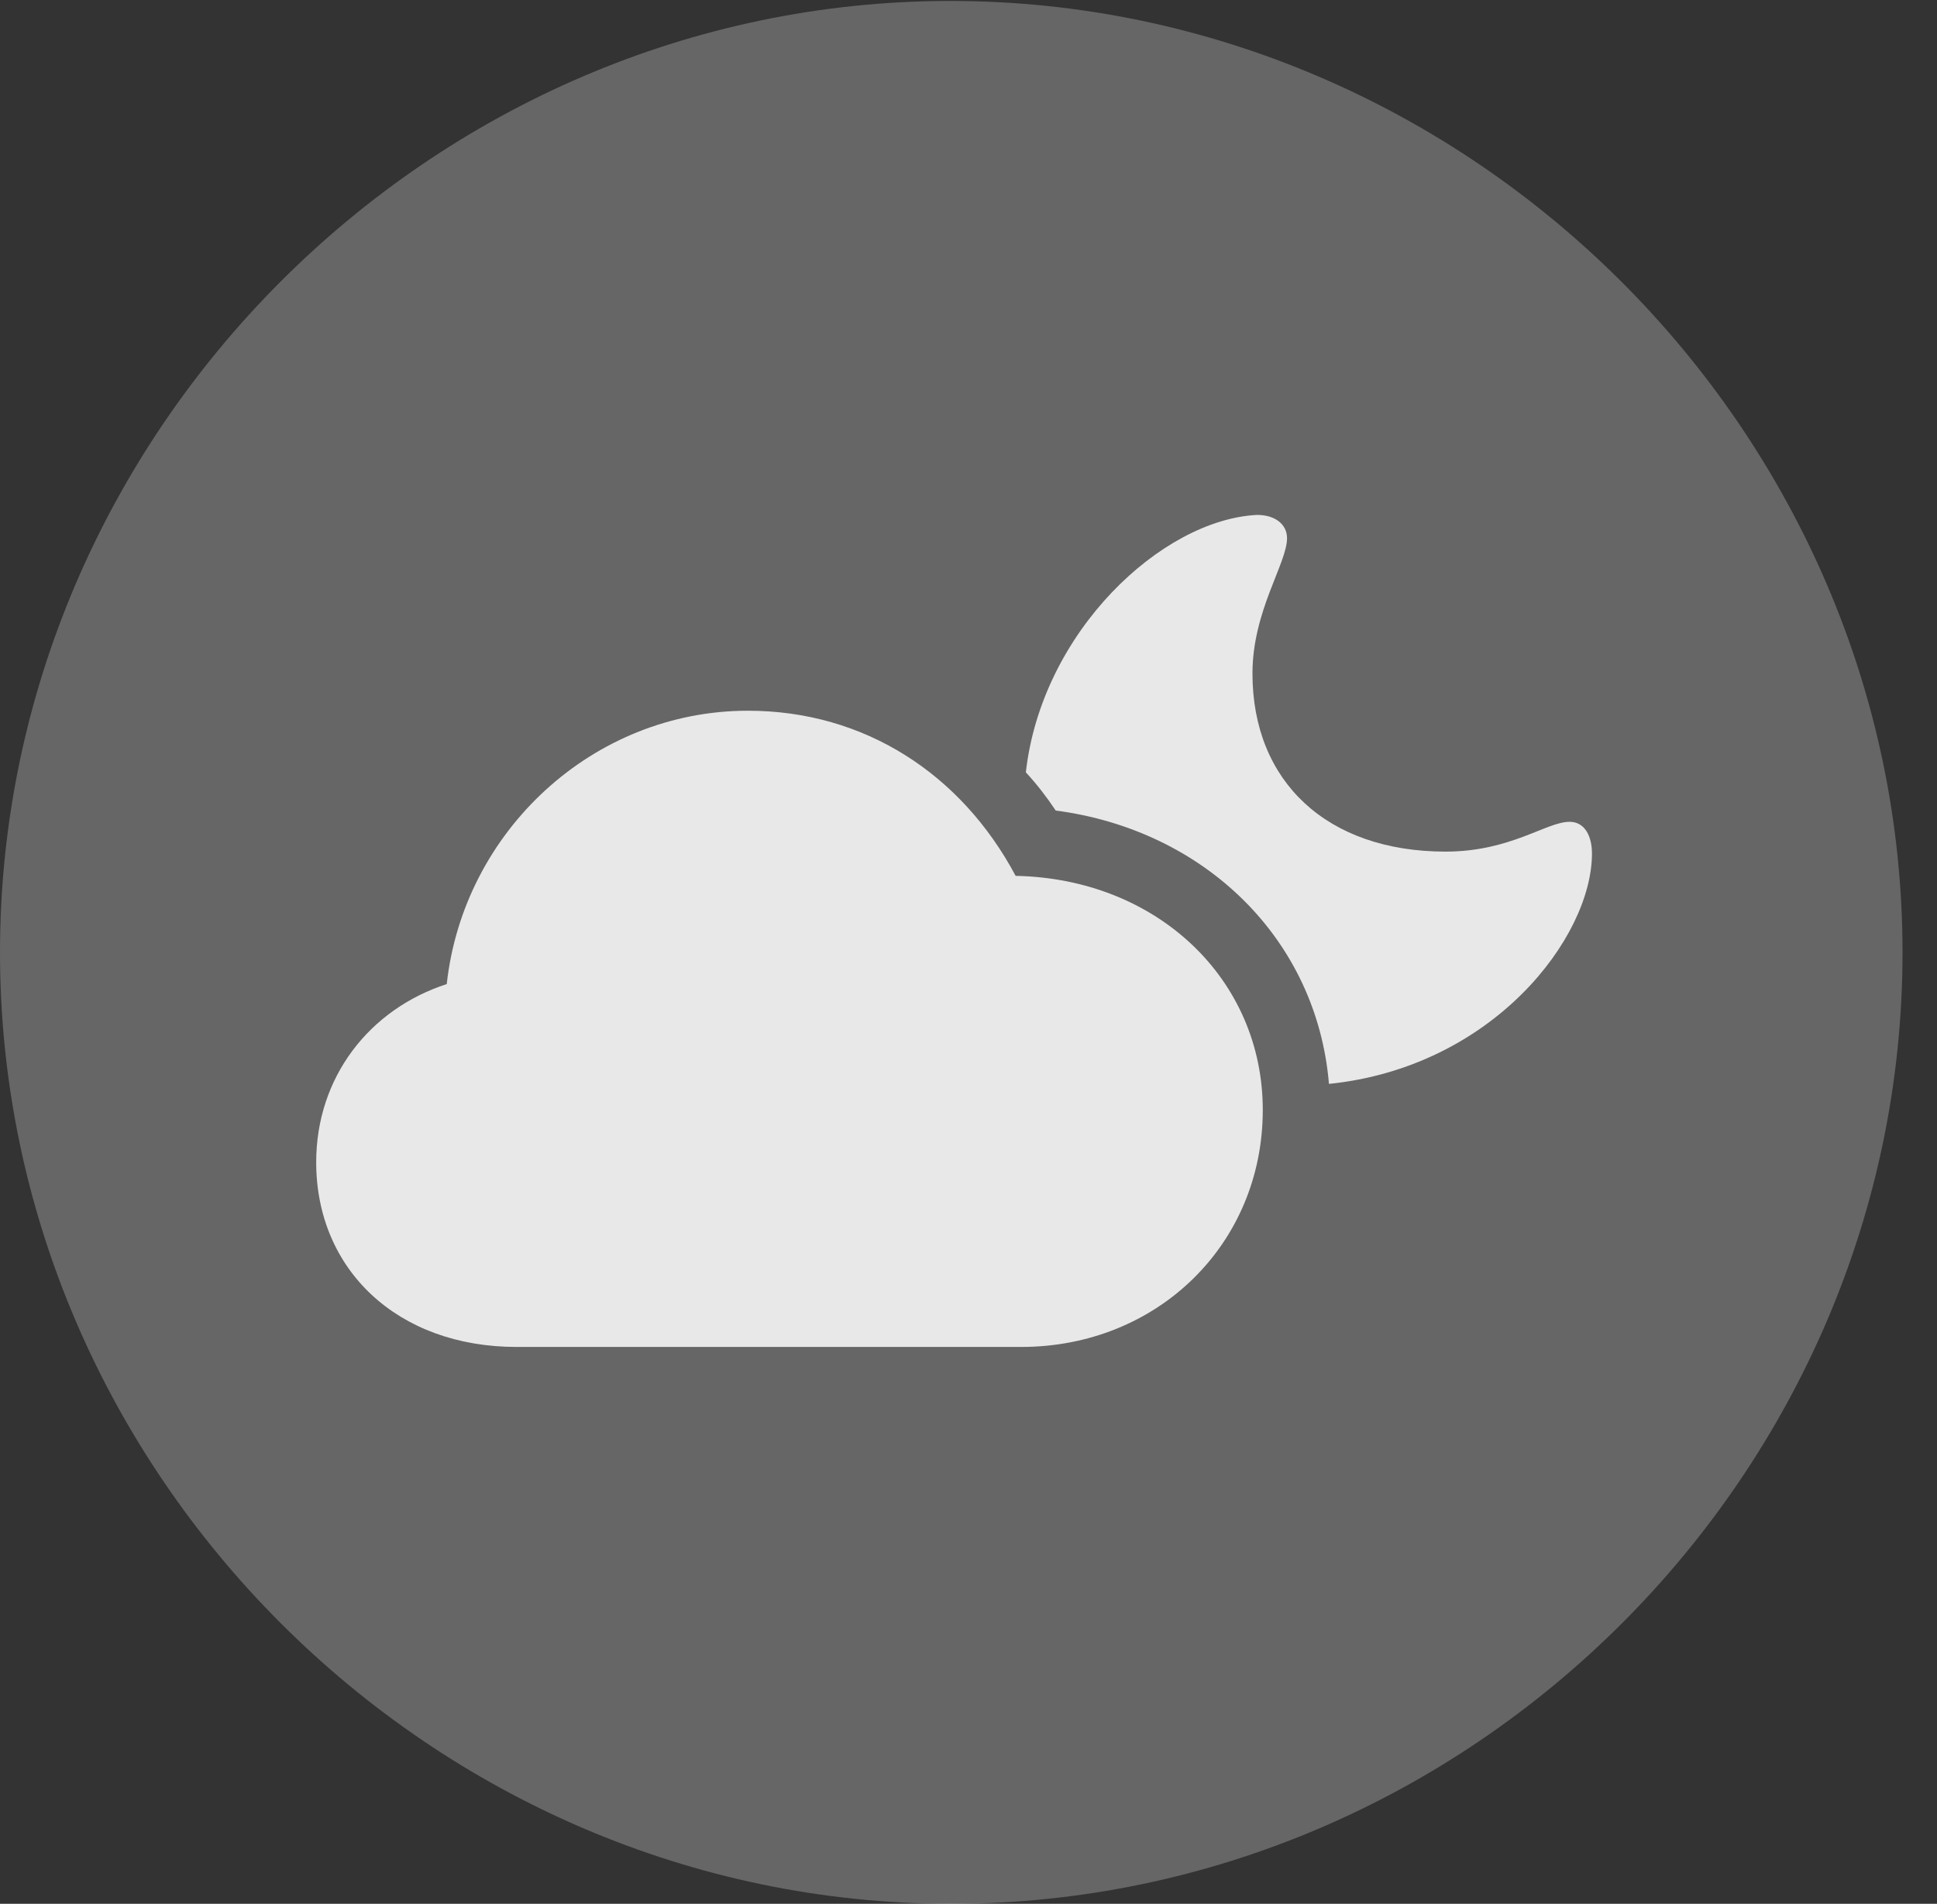 <?xml version="1.0" encoding="UTF-8"?>
<!--Generator: Apple Native CoreSVG 232.5-->
<!DOCTYPE svg
PUBLIC "-//W3C//DTD SVG 1.1//EN"
       "http://www.w3.org/Graphics/SVG/1.1/DTD/svg11.dtd">
<svg version="1.1" xmlns="http://www.w3.org/2000/svg" xmlns:xlink="http://www.w3.org/1999/xlink" width="20.283" height="19.932">
 <rect width="100%" height="100%" fill="#333333" stroke="none"/>
 <g>
  <rect height="19.932" opacity="0" width="20.283" x="0" y="0"/>
  <path d="M9.961 19.932C15.41 19.932 19.922 15.42 19.922 9.971C19.922 4.531 15.4 0.01 9.951 0.01C4.512 0.01 0 4.531 0 9.971C0 15.42 4.521 19.932 9.961 19.932Z" fill="#ffffff" fill-opacity="0.25"/>
  <path d="M5.41 14.102C4.16 14.102 3.311 13.291 3.311 12.168C3.311 11.279 3.867 10.566 4.678 10.303C4.854 8.701 6.211 7.441 7.832 7.441C9.053 7.441 10.068 8.105 10.635 9.17C12.119 9.199 13.223 10.254 13.223 11.621C13.223 13.027 12.119 14.102 10.693 14.102ZM16.67 8.936C16.67 9.814 15.635 11.172 13.916 11.348C13.789 9.834 12.617 8.691 11.055 8.486C10.957 8.34 10.859 8.213 10.742 8.086C10.908 6.611 12.168 5.439 13.164 5.391C13.35 5.391 13.477 5.488 13.477 5.635C13.477 5.898 13.115 6.396 13.115 7.051C13.115 8.184 13.896 8.916 15.137 8.916C15.82 8.916 16.191 8.604 16.436 8.604C16.592 8.604 16.67 8.75 16.67 8.936Z" fill="#ffffff" fill-opacity="0.85"/>
 </g>
</svg>
